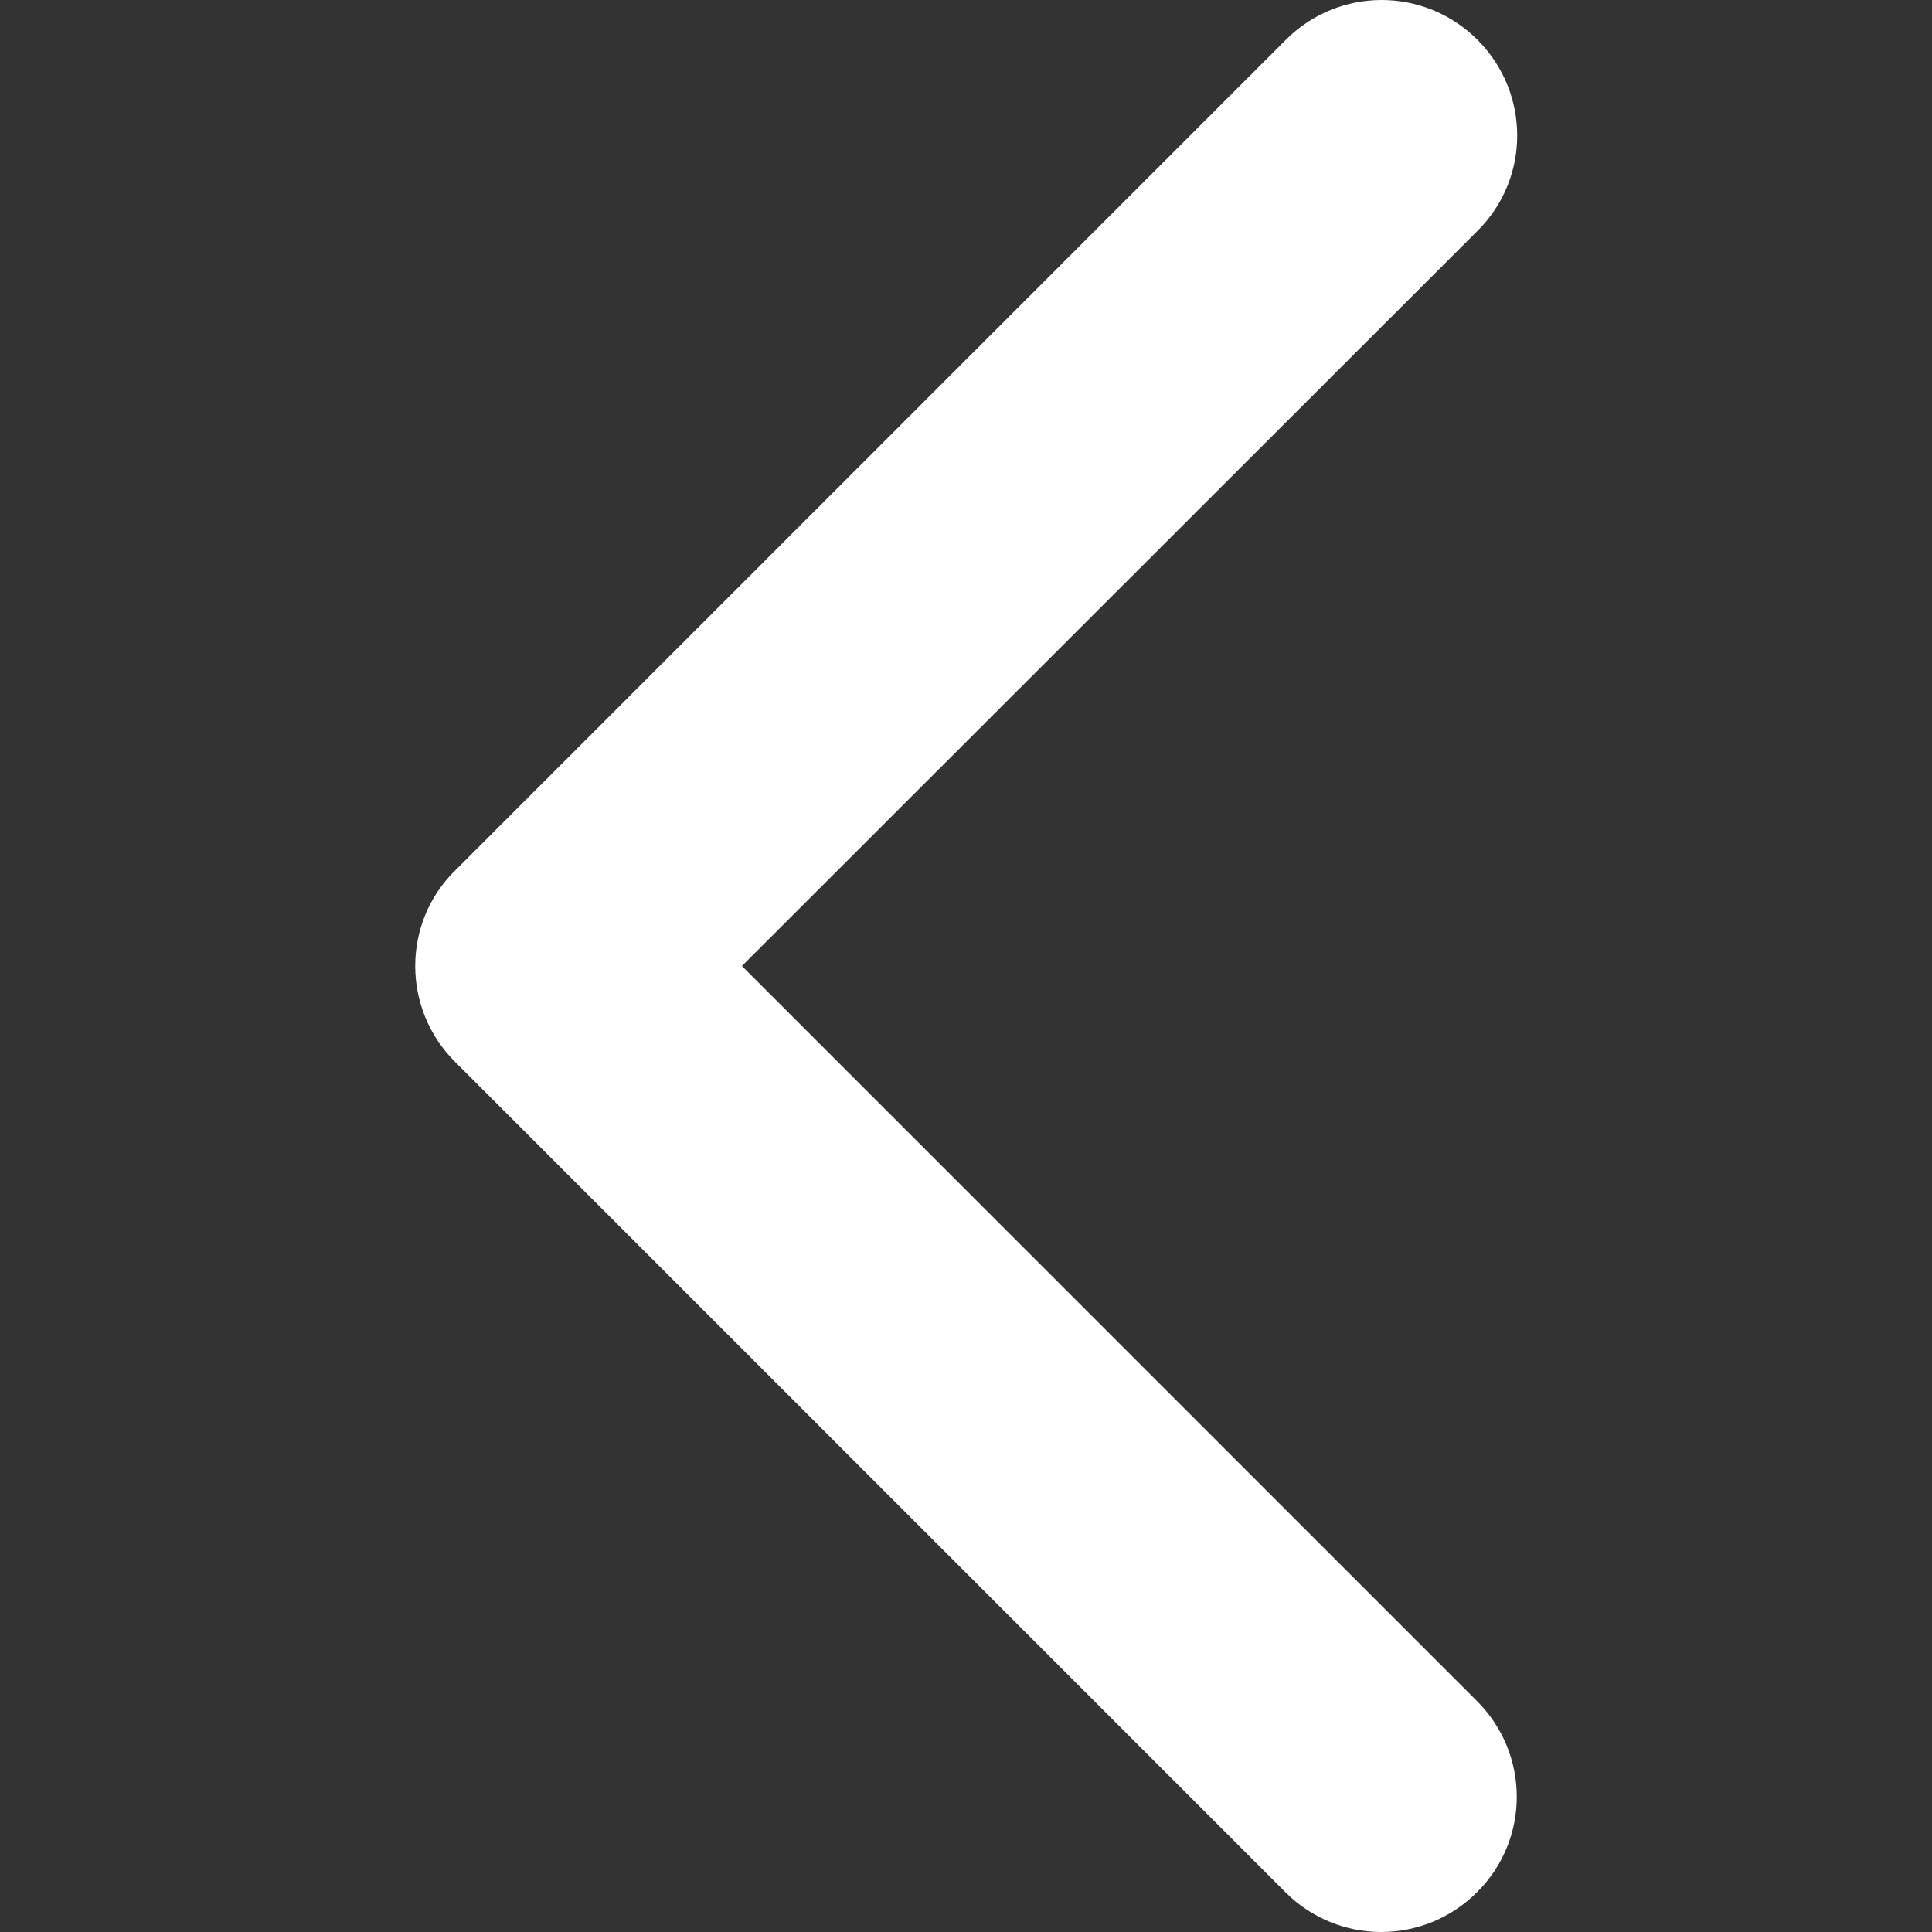 <?xml version="1.0" encoding="utf-8"?>
<!-- Generator: Adobe Illustrator 24.3.0, SVG Export Plug-In . SVG Version: 6.00 Build 0)  -->
<svg version="1.1" id="Capa_1" xmlns="http://www.w3.org/2000/svg" xmlns:xlink="http://www.w3.org/1999/xlink" x="0px" y="0px"
	 viewBox="0 0 451.8 451.8" style="enable-background:new 0 0 451.8 451.8;" xml:space="preserve">
<rect x="0" y="0" width="451.8" height="451.8" fill="#333333" stroke="none"/>
<style type="text/css">
	.st0{fill:#FFFFFF;}
</style>
<g>
	<path class="st0" d="M106.4,203.6L300.7,9.3c12.4-12.4,32.4-12.4,44.8,0c12.4,12.4,12.4,32.4,0,44.7L173.5,225.9l171.9,171.9
		c12.4,12.4,12.4,32.4,0,44.7c-12.4,12.4-32.4,12.4-44.8,0L106.4,248.3c-6.2-6.2-9.3-14.3-9.3-22.4
		C97.1,217.8,100.2,209.7,106.4,203.6z"/>
</g>
</svg>
